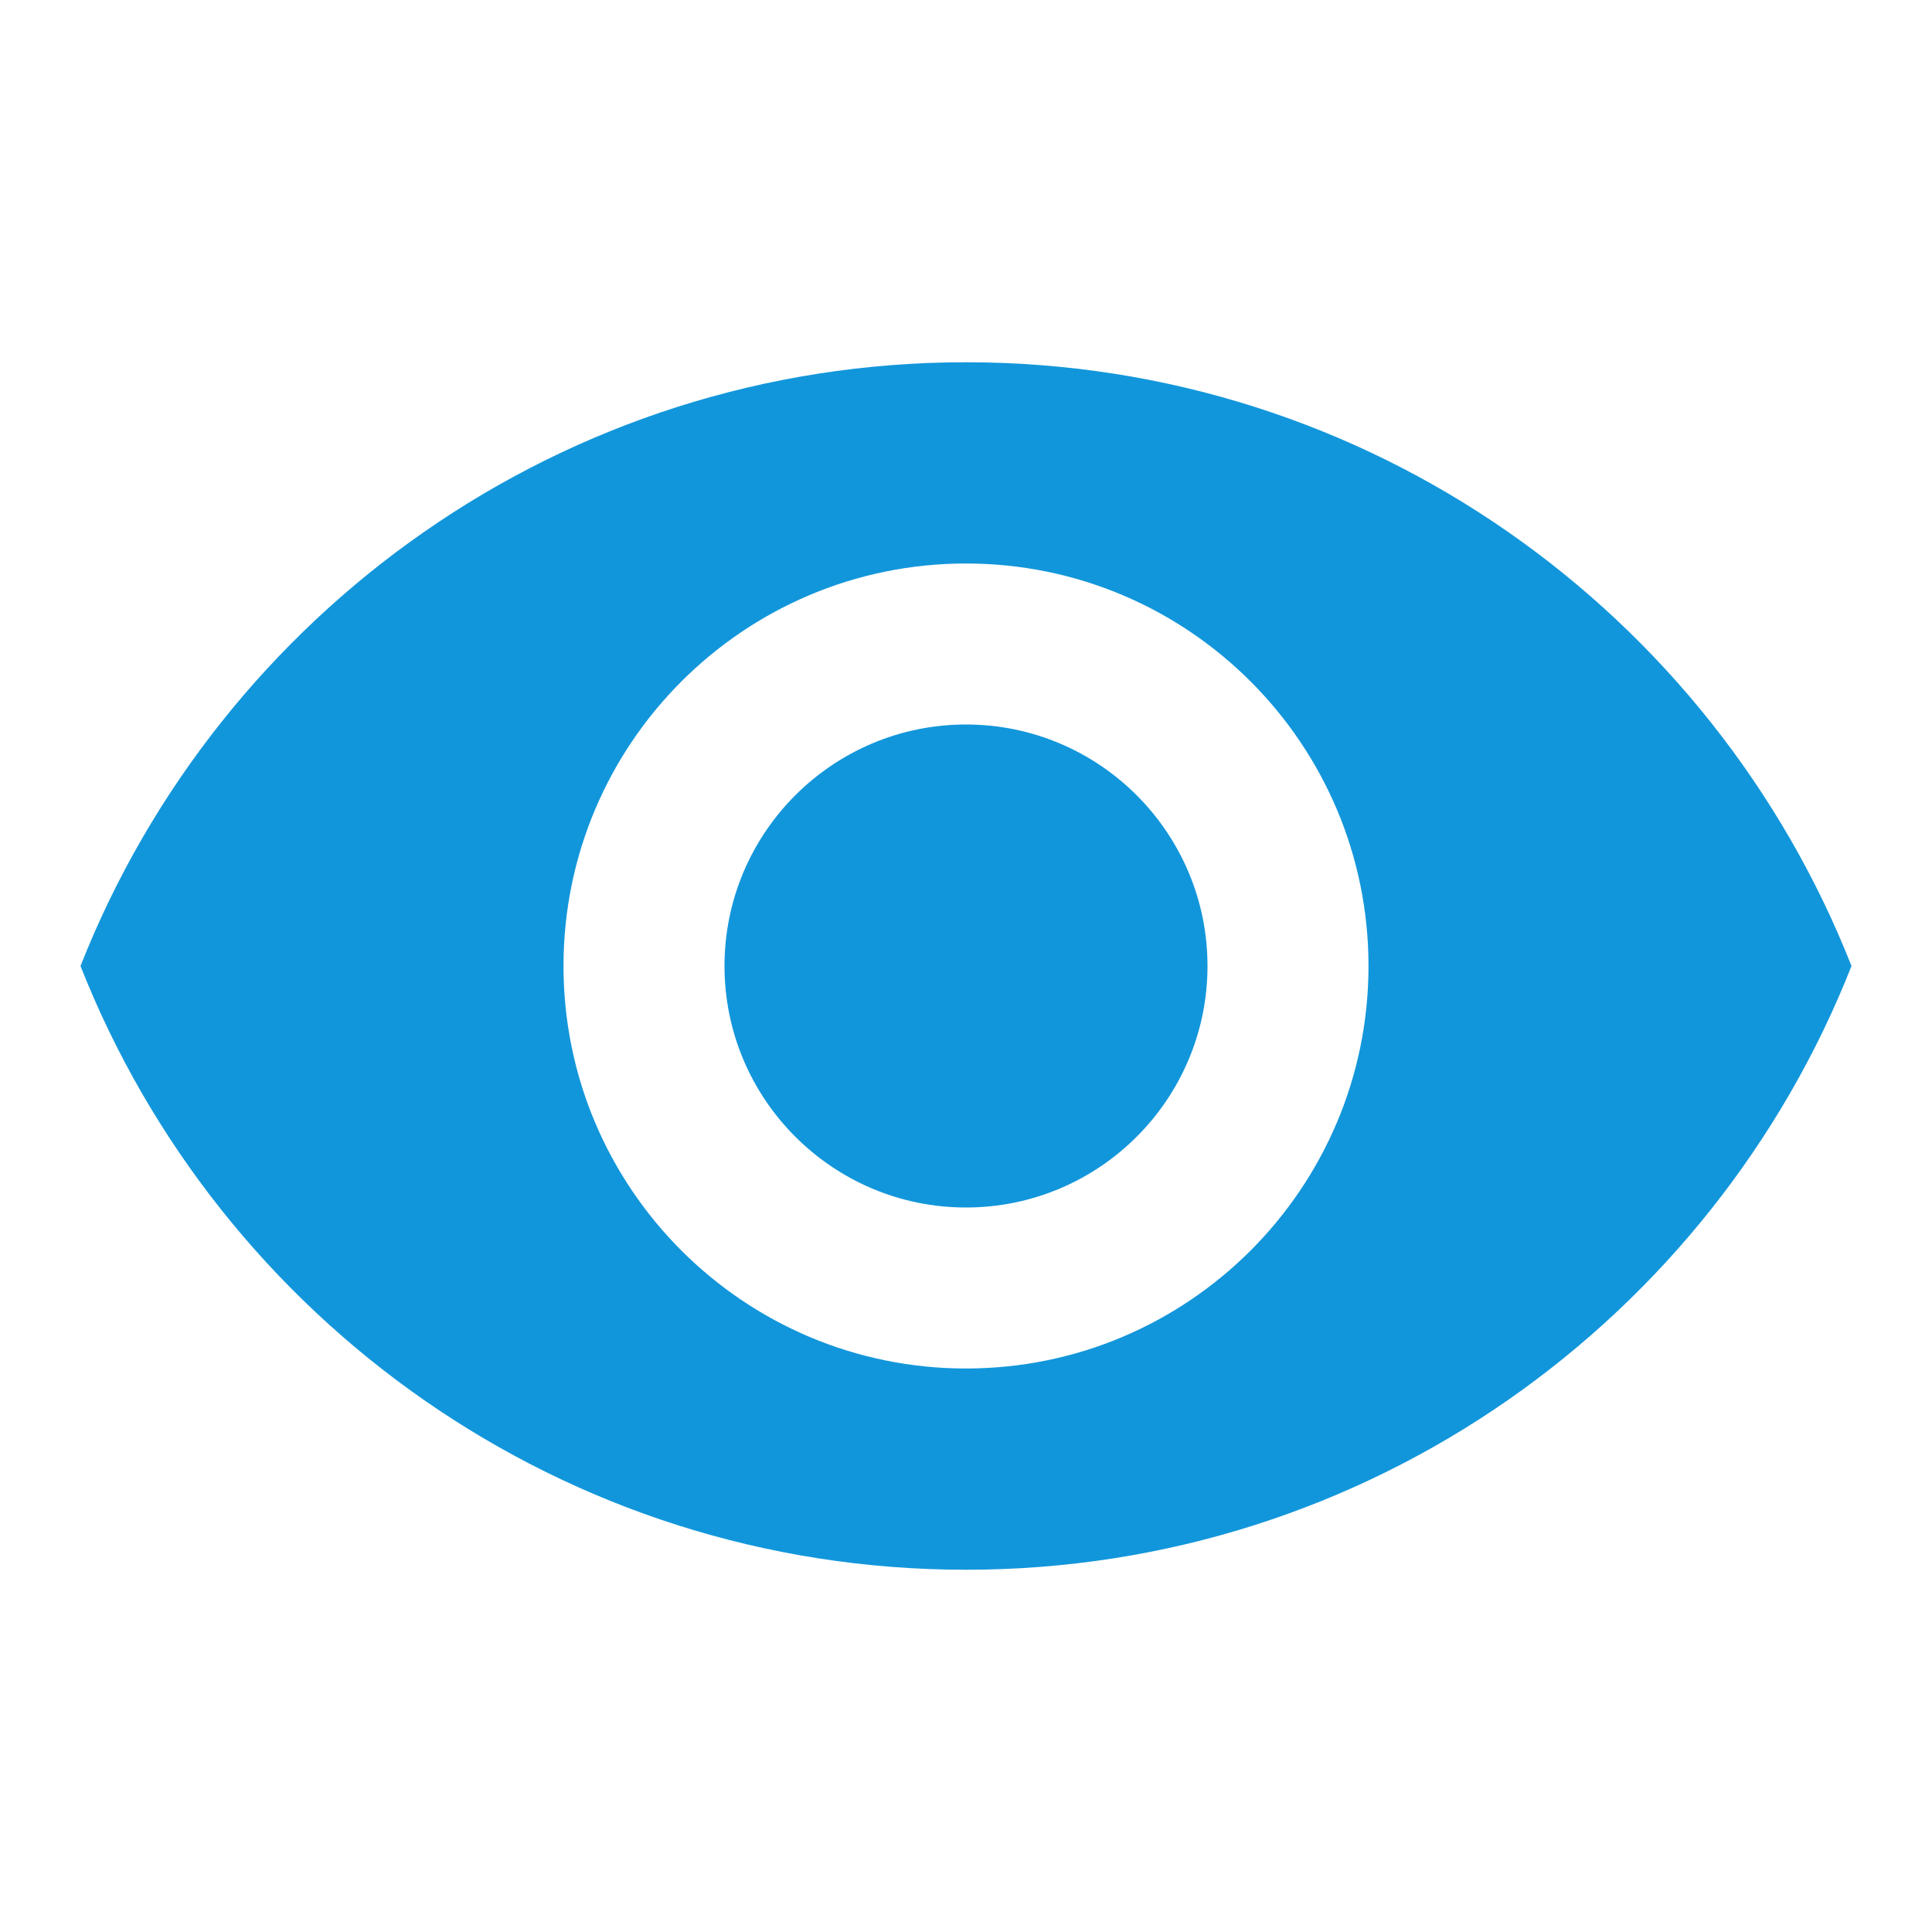 <?xml version="1.0" standalone="no"?><!DOCTYPE svg PUBLIC "-//W3C//DTD SVG 1.1//EN" "http://www.w3.org/Graphics/SVG/1.1/DTD/svg11.dtd"><svg t="1641549295393" class="icon" viewBox="0 0 1024 1024" version="1.1" xmlns="http://www.w3.org/2000/svg" p-id="5314" xmlns:xlink="http://www.w3.org/1999/xlink" width="200" height="200"><defs><style type="text/css"></style></defs><path d="M512 192C298.667 192 116.48 324.693 42.667 512c73.813 187.307 256 320 469.333 320s395.52-132.693 469.333-320C907.52 324.693 725.547 192 512 192z m0 533.333c-117.76 0-213.333-95.573-213.333-213.333s95.573-213.333 213.333-213.333 213.333 95.573 213.333 213.333-95.573 213.333-213.333 213.333z m0-341.333c-70.613 0-128 57.387-128 128s57.387 128 128 128 128-57.387 128-128-57.387-128-128-128z" p-id="5315" fill="#1296db"></path></svg>